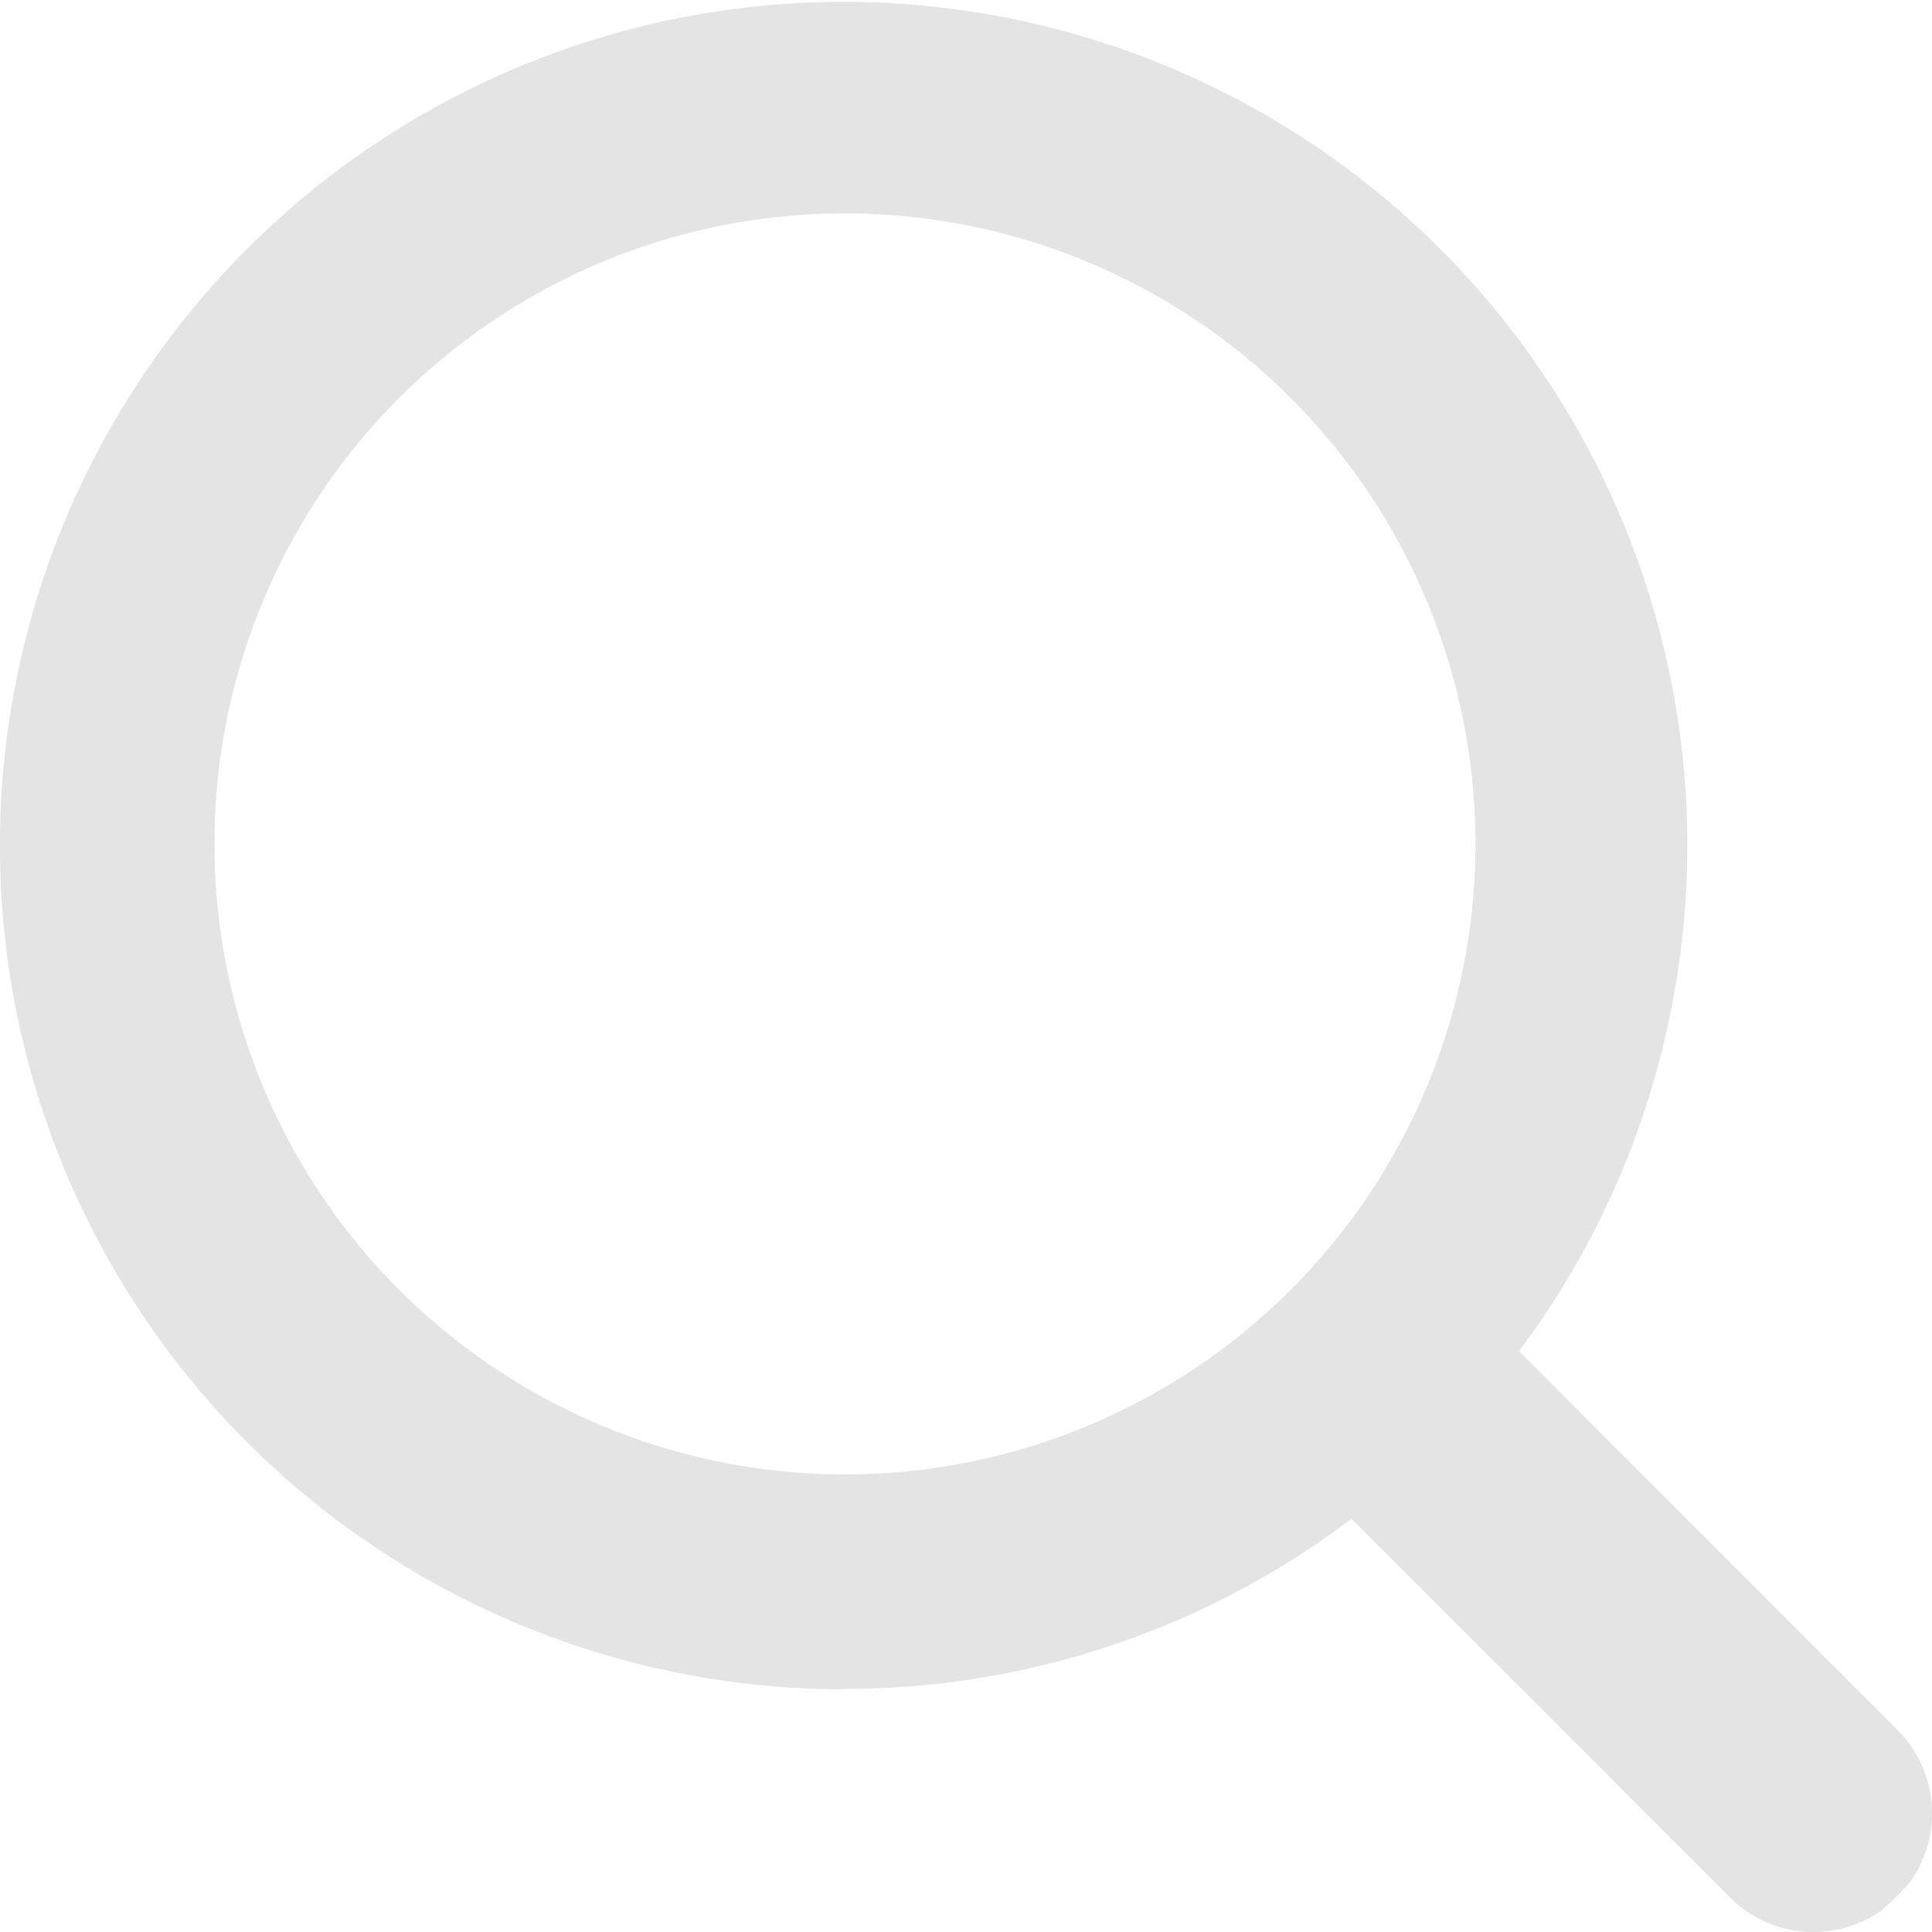 <svg xmlns="http://www.w3.org/2000/svg" width="20" height="20" viewBox="0 0 20 20">
  <path id="Path_1499" data-name="Path 1499" d="M13.739,22.533a8.688,8.688,0,0,0,5.248-1.761l3.917,3.92a1.224,1.224,0,0,0,1.56.142,2.542,2.542,0,0,0,.316-.316,1.226,1.226,0,0,0-.142-1.561l-3.917-3.92a8.734,8.734,0,1,0-6.982,3.5Zm0-15.274a6.527,6.527,0,1,1-6.523,6.527,6.525,6.525,0,0,1,6.523-6.527Z" transform="translate(-4.996 -5.05)" fill="#e4e4e4"/>
</svg>
